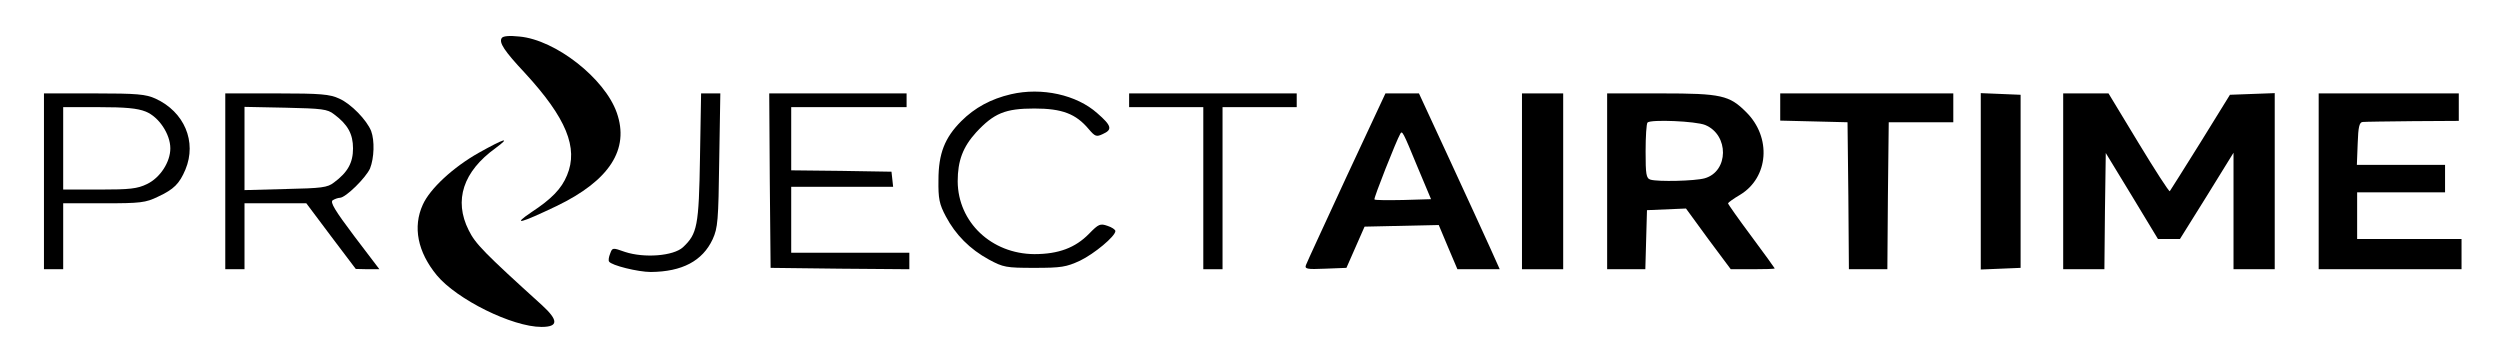 <?xml version="1.0" standalone="no"?>
<!DOCTYPE svg PUBLIC "-//W3C//DTD SVG 20010904//EN"
 "http://www.w3.org/TR/2001/REC-SVG-20010904/DTD/svg10.dtd">
<svg version="1.0" xmlns="http://www.w3.org/2000/svg"
 width="910pt" height="130pt" viewBox="0 0 910 130"
 preserveAspectRatio="xMidYMid meet">

<g transform="translate(0,130) scale(0.1,-0.1)"
fill="#000000" stroke="none">
<path d="M1826 1161 c-10 -16 9 -46 85 -127 150 -163 195 -272 153 -372 -20
-49 -56 -86 -129 -134 -74 -50 -41 -41 91 22 193 93 266 207 219 340 -44 125
-223 265 -354 277 -37 4 -61 2 -65 -6z"/>
<path d="M3680 957 c-73 -17 -132 -49 -181 -98 -60 -60 -83 -118 -83 -214 -1
-68 3 -88 27 -133 35 -66 87 -119 157 -157 52 -28 62 -30 165 -30 98 0 116 3
166 26 52 25 129 89 129 108 0 5 -13 14 -29 19 -26 9 -32 7 -67 -29 -50 -51
-111 -74 -199 -74 -156 1 -278 116 -279 265 0 75 19 125 67 178 65 70 106 87
212 87 101 0 151 -19 198 -75 23 -27 28 -29 51 -18 36 16 33 30 -20 76 -75 67
-202 95 -314 69z"/>
<path d="M160 640 l0 -320 35 0 35 0 0 120 0 120 148 0 c133 0 152 2 197 24
58 27 78 47 100 99 42 101 -4 210 -109 258 -35 16 -67 19 -223 19 l-183 0 0
-320z m370 254 c48 -19 90 -82 90 -134 0 -50 -37 -107 -85 -130 -35 -17 -62
-20 -173 -20 l-132 0 0 150 0 150 130 0 c96 0 140 -4 170 -16z"/>
<path d="M820 640 l0 -320 35 0 35 0 0 120 0 120 113 0 112 0 90 -120 90 -119
43 -1 43 0 -92 121 c-70 93 -88 123 -78 130 8 5 20 9 26 9 21 0 95 73 110 107
15 38 17 101 4 136 -16 40 -73 99 -116 118 -34 16 -68 19 -227 19 l-188 0 0
-320z m396 244 c50 -37 69 -72 69 -124 0 -52 -19 -87 -69 -124 -24 -19 -45
-21 -177 -24 l-149 -4 0 152 0 151 149 -3 c133 -3 153 -5 177 -24z"/>
<path d="M2548 728 c-4 -252 -10 -279 -62 -328 -35 -32 -141 -40 -211 -17 -45
16 -46 16 -54 -6 -5 -12 -7 -25 -4 -29 8 -14 106 -38 152 -38 114 1 188 40
225 119 19 42 21 67 24 289 l4 242 -35 0 -35 0 -4 -232z"/>
<path d="M2802 643 l3 -318 253 -3 252 -2 0 30 0 30 -215 0 -215 0 0 120 0
120 186 0 185 0 -3 28 -3 27 -182 3 -183 2 0 115 0 115 210 0 210 0 0 25 0 25
-250 0 -250 0 2 -317z"/>
<path d="M4110 935 l0 -25 135 0 135 0 0 -295 0 -295 35 0 35 0 0 295 0 295
135 0 135 0 0 25 0 25 -305 0 -305 0 0 -25z"/>
<path d="M4901 656 c-77 -167 -144 -311 -147 -320 -6 -15 2 -17 70 -14 l77 3
33 75 33 75 135 3 135 3 34 -81 34 -80 77 0 77 0 -35 78 c-19 42 -85 186 -147
320 l-112 242 -61 0 -61 0 -142 -304z m258 38 l50 -119 -101 -3 c-55 -1 -103
-1 -105 2 -4 3 80 215 94 239 7 12 9 10 62 -119z"/>
<path d="M5540 640 l0 -320 75 0 75 0 0 320 0 320 -75 0 -75 0 0 -320z"/>
<path d="M5850 640 l0 -320 70 0 69 0 3 108 3 107 71 3 71 3 81 -111 82 -110
80 0 c44 0 80 1 80 3 0 1 -38 54 -85 117 -47 63 -85 117 -85 120 1 3 20 17 44
31 104 63 115 209 22 301 -61 61 -90 68 -308 68 l-198 0 0 -320z m357 205 c87
-36 86 -169 -2 -194 -36 -10 -169 -13 -197 -5 -16 5 -18 19 -18 103 0 54 3
101 7 105 12 12 176 5 210 -9z"/>
<path d="M6480 910 l0 -49 123 -3 122 -3 3 -268 2 -267 70 0 70 0 2 268 3 267
117 0 118 0 0 53 0 52 -315 0 -315 0 0 -50z"/>
<path d="M7210 640 l0 -321 73 3 72 3 0 315 0 315 -72 3 -73 3 0 -321z"/>
<path d="M7510 640 l0 -320 75 0 75 0 2 212 3 211 95 -156 95 -157 40 0 40 0
98 157 97 157 0 -212 0 -212 75 0 75 0 0 320 0 321 -82 -3 -81 -3 -107 -173
c-59 -95 -110 -175 -112 -178 -3 -2 -54 77 -114 176 l-109 180 -82 0 -83 0 0
-320z"/>
<path d="M8440 640 l0 -320 260 0 260 0 0 55 0 55 -190 0 -190 0 0 85 0 85
160 0 160 0 0 50 0 50 -160 0 -161 0 3 78 c2 60 6 77 18 78 8 1 90 2 183 3
l167 1 0 50 0 50 -255 0 -255 0 0 -320z"/>
<path d="M1743 744 c-94 -53 -178 -131 -204 -189 -37 -81 -19 -172 51 -257 73
-88 275 -188 381 -188 62 0 62 24 2 79 -211 191 -243 224 -267 273 -55 109
-20 214 98 299 58 43 32 35 -61 -17z"/>
</g>
</svg>
